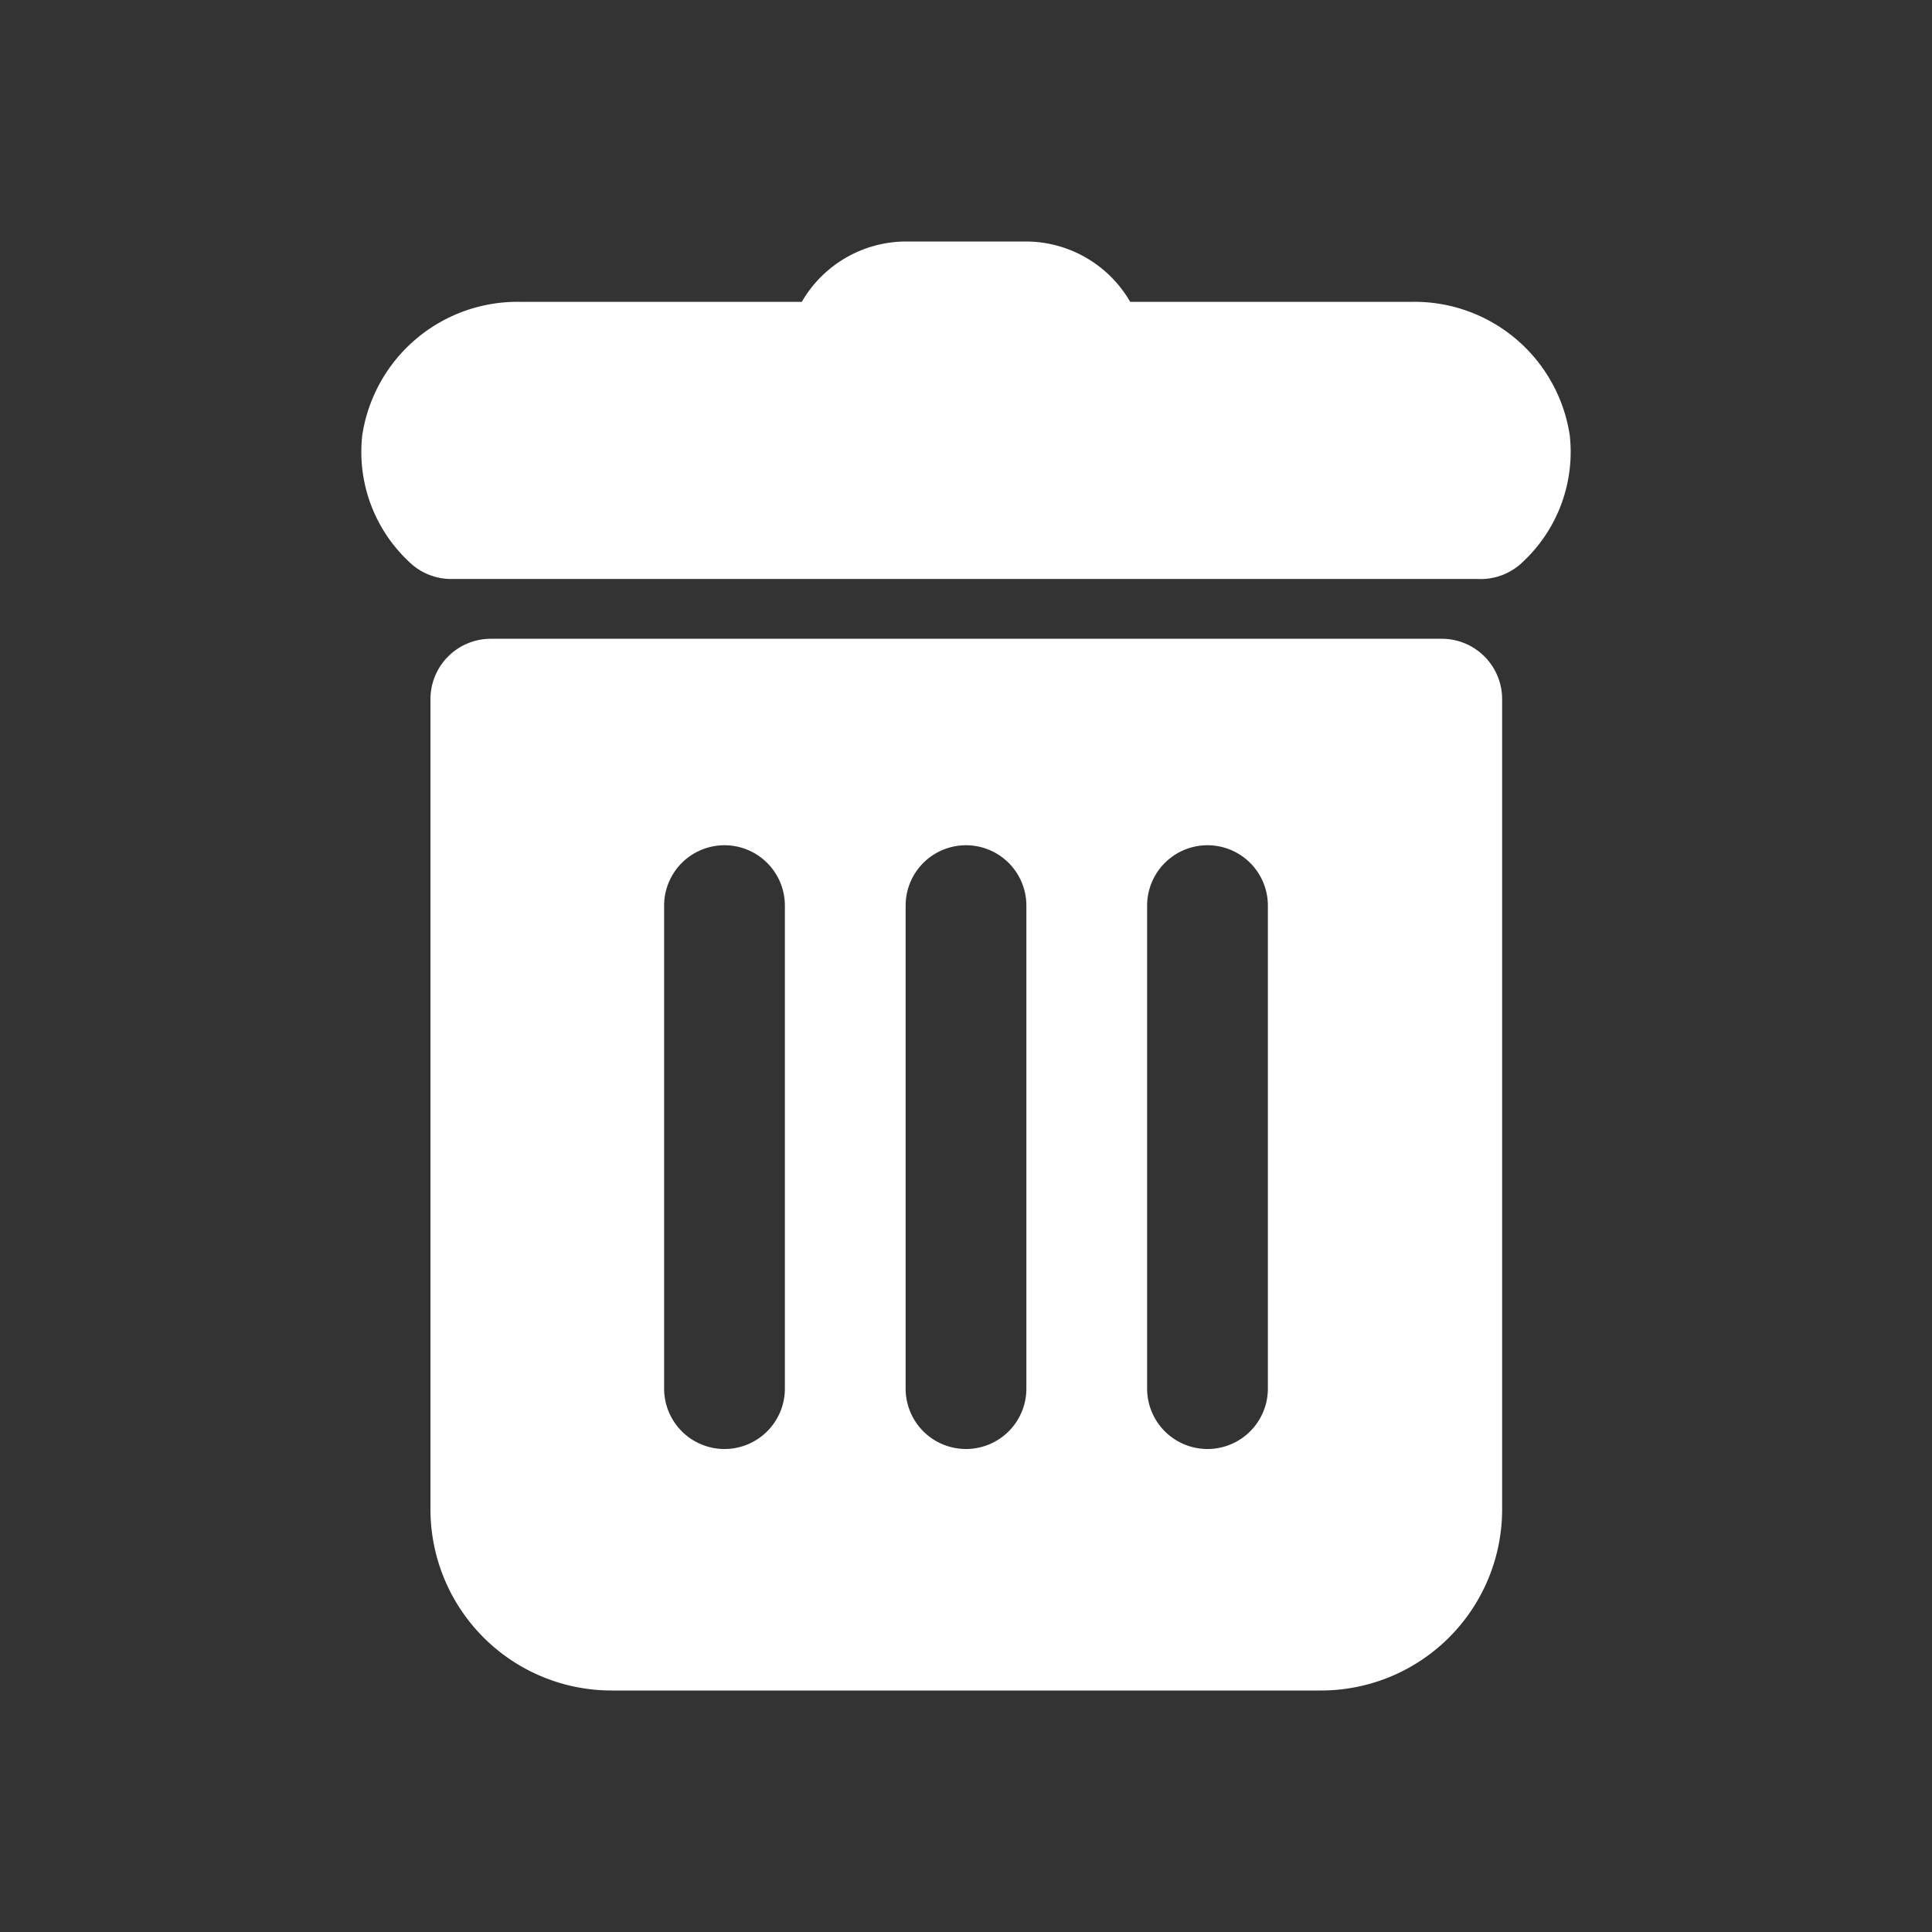 <?xml version="1.0" encoding="UTF-8" standalone="no"?>
<svg
   viewBox="0 0 32 32"
   version="1.1"
   id="svg9"
   sodipodi:docname="5208399_delete_garbage_recycle_remove_trash_icon.svg"
   inkscape:version="1.1 (c68e22c387, 2021-05-23)"
   xmlns:inkscape="http://www.inkscape.org/namespaces/inkscape"
   xmlns:sodipodi="http://sodipodi.sourceforge.net/DTD/sodipodi-0.dtd"
   xmlns="http://www.w3.org/2000/svg"
   xmlns:svg="http://www.w3.org/2000/svg">
  <rect x="0" y="0" width="32" height="32" fill="#333333" stroke="none"/>
  <defs
     id="defs13" />
  <sodipodi:namedview
     id="namedview11"
     pagecolor="#ffffff"
     bordercolor="#999999"
     borderopacity="1"
     inkscape:pageshadow="0"
     inkscape:pageopacity="0"
     inkscape:pagecheckerboard="0"
     showgrid="false"
     inkscape:zoom="21.3125"
     inkscape:cx="15.97654"
     inkscape:cy="16"
     inkscape:window-width="1920"
     inkscape:window-height="1000"
     inkscape:window-x="-11"
     inkscape:window-y="-11"
     inkscape:window-maximized="1"
     inkscape:current-layer="svg9" />
  <title
     id="title2" />
  <g
     id="Trash"
     style="fill:#ffffff">
    <path
       d="M7.13,11.58V25a3,3,0,0,0,3,3H21.88a3,3,0,0,0,3-3V11.58a1,1,0,0,0-1-1H8.13A1,1,0,0,0,7.13,11.58ZM13,23a1,1,0,0,1-2,0V15a1,1,0,0,1,2,0Zm4,0a1,1,0,0,1-2,0V15a1,1,0,0,1,2,0Zm4,0a1,1,0,0,1-2,0V15a1,1,0,0,1,2,0Z"
       id="path4"
       style="fill:#ffffff" />
    <path
       d="M25.23,9.3A2.49,2.49,0,0,0,26,7.21,2.6,2.6,0,0,0,23.36,5H18.72A2,2,0,0,0,17,4H15a2,2,0,0,0-1.72,1H8.64A2.6,2.6,0,0,0,6,7.21,2.49,2.49,0,0,0,6.77,9.3a1,1,0,0,0,.71.29h17A1,1,0,0,0,25.23,9.3Z"
       id="path6"
       style="fill:#ffffff" />
  </g>
</svg>
